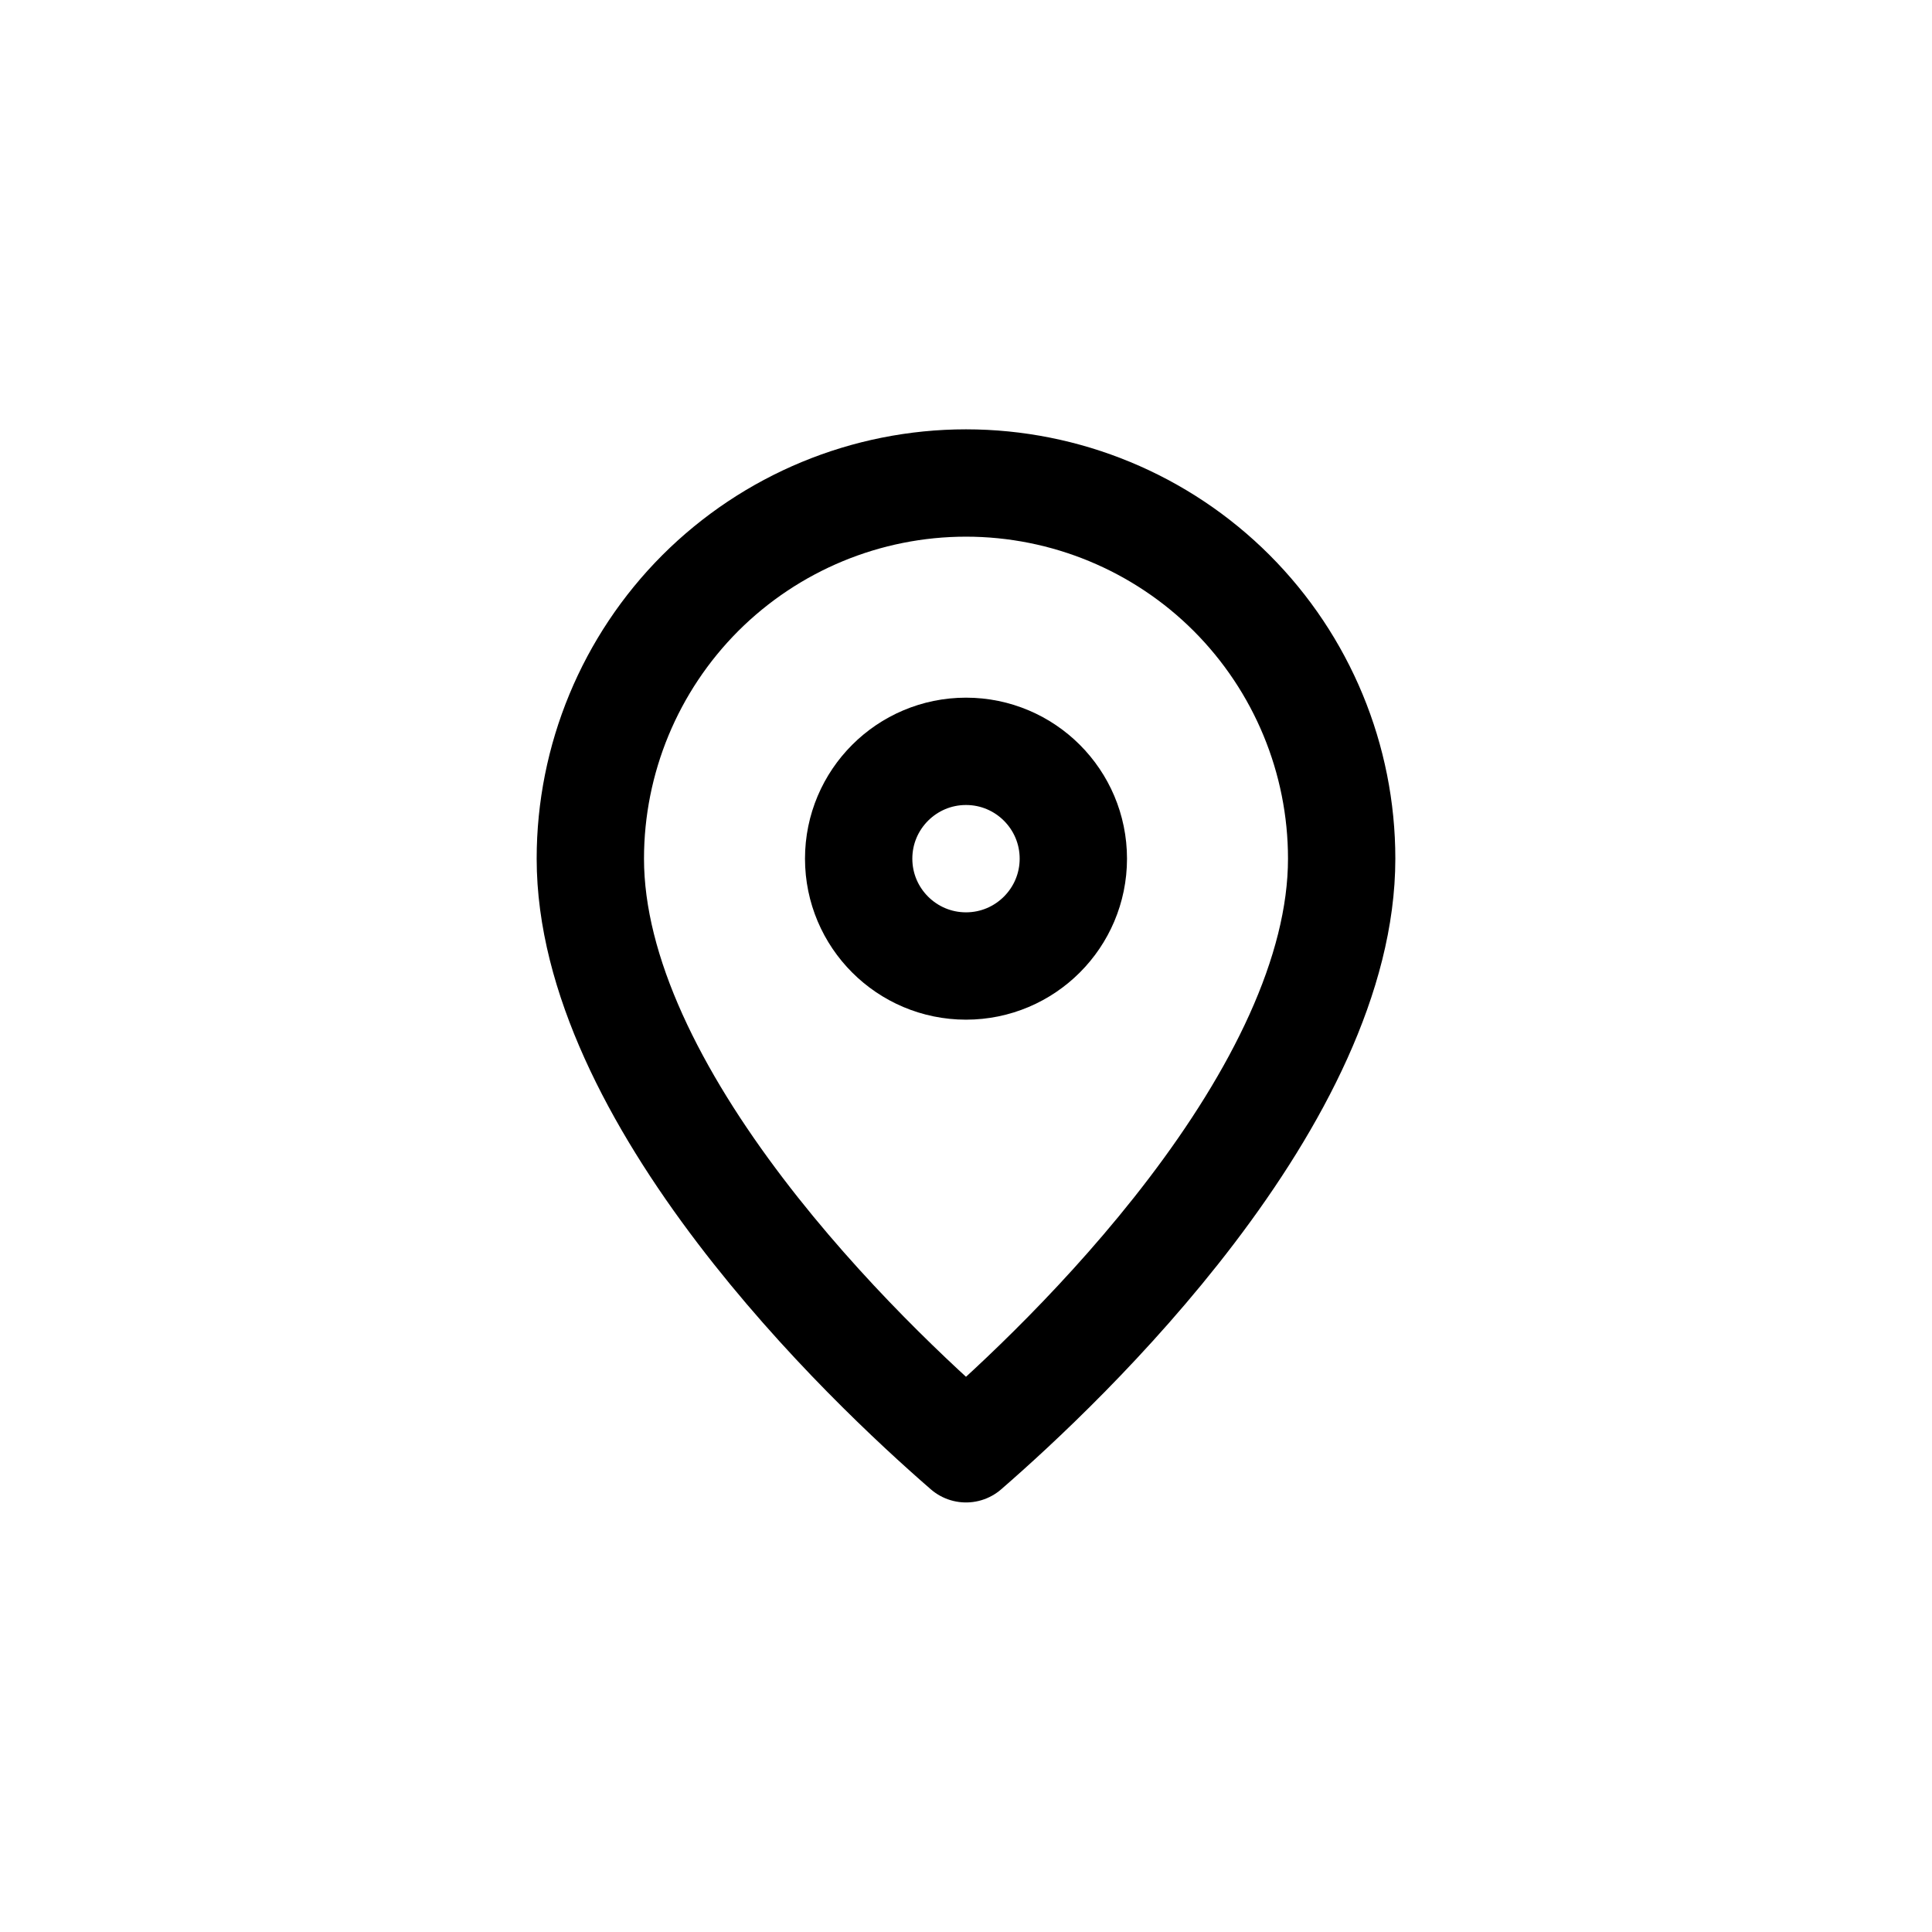<svg width="18" height="18" viewBox="0 0 18 18" fill="none" xmlns="http://www.w3.org/2000/svg">
<path d="M12.5 8C12.5 9.08 11.892 10.243 11.101 11.282C10.337 12.286 9.46 13.099 9 13.498C8.54 13.099 7.663 12.286 6.899 11.282C6.108 10.243 5.5 9.08 5.5 8C5.5 7.072 5.869 6.182 6.525 5.525C7.182 4.869 8.072 4.5 9 4.5C9.928 4.5 10.819 4.869 11.475 5.525C12.131 6.182 12.5 7.072 12.5 8Z" stroke="black" stroke-linecap="round" stroke-linejoin="round"/>
<path d="M10 8C10 8.552 9.552 9 9 9C8.448 9 8 8.552 8 8C8 7.448 8.448 7 9 7C9.552 7 10 7.448 10 8Z" stroke="black" stroke-linecap="round" stroke-linejoin="round"/>
</svg>
